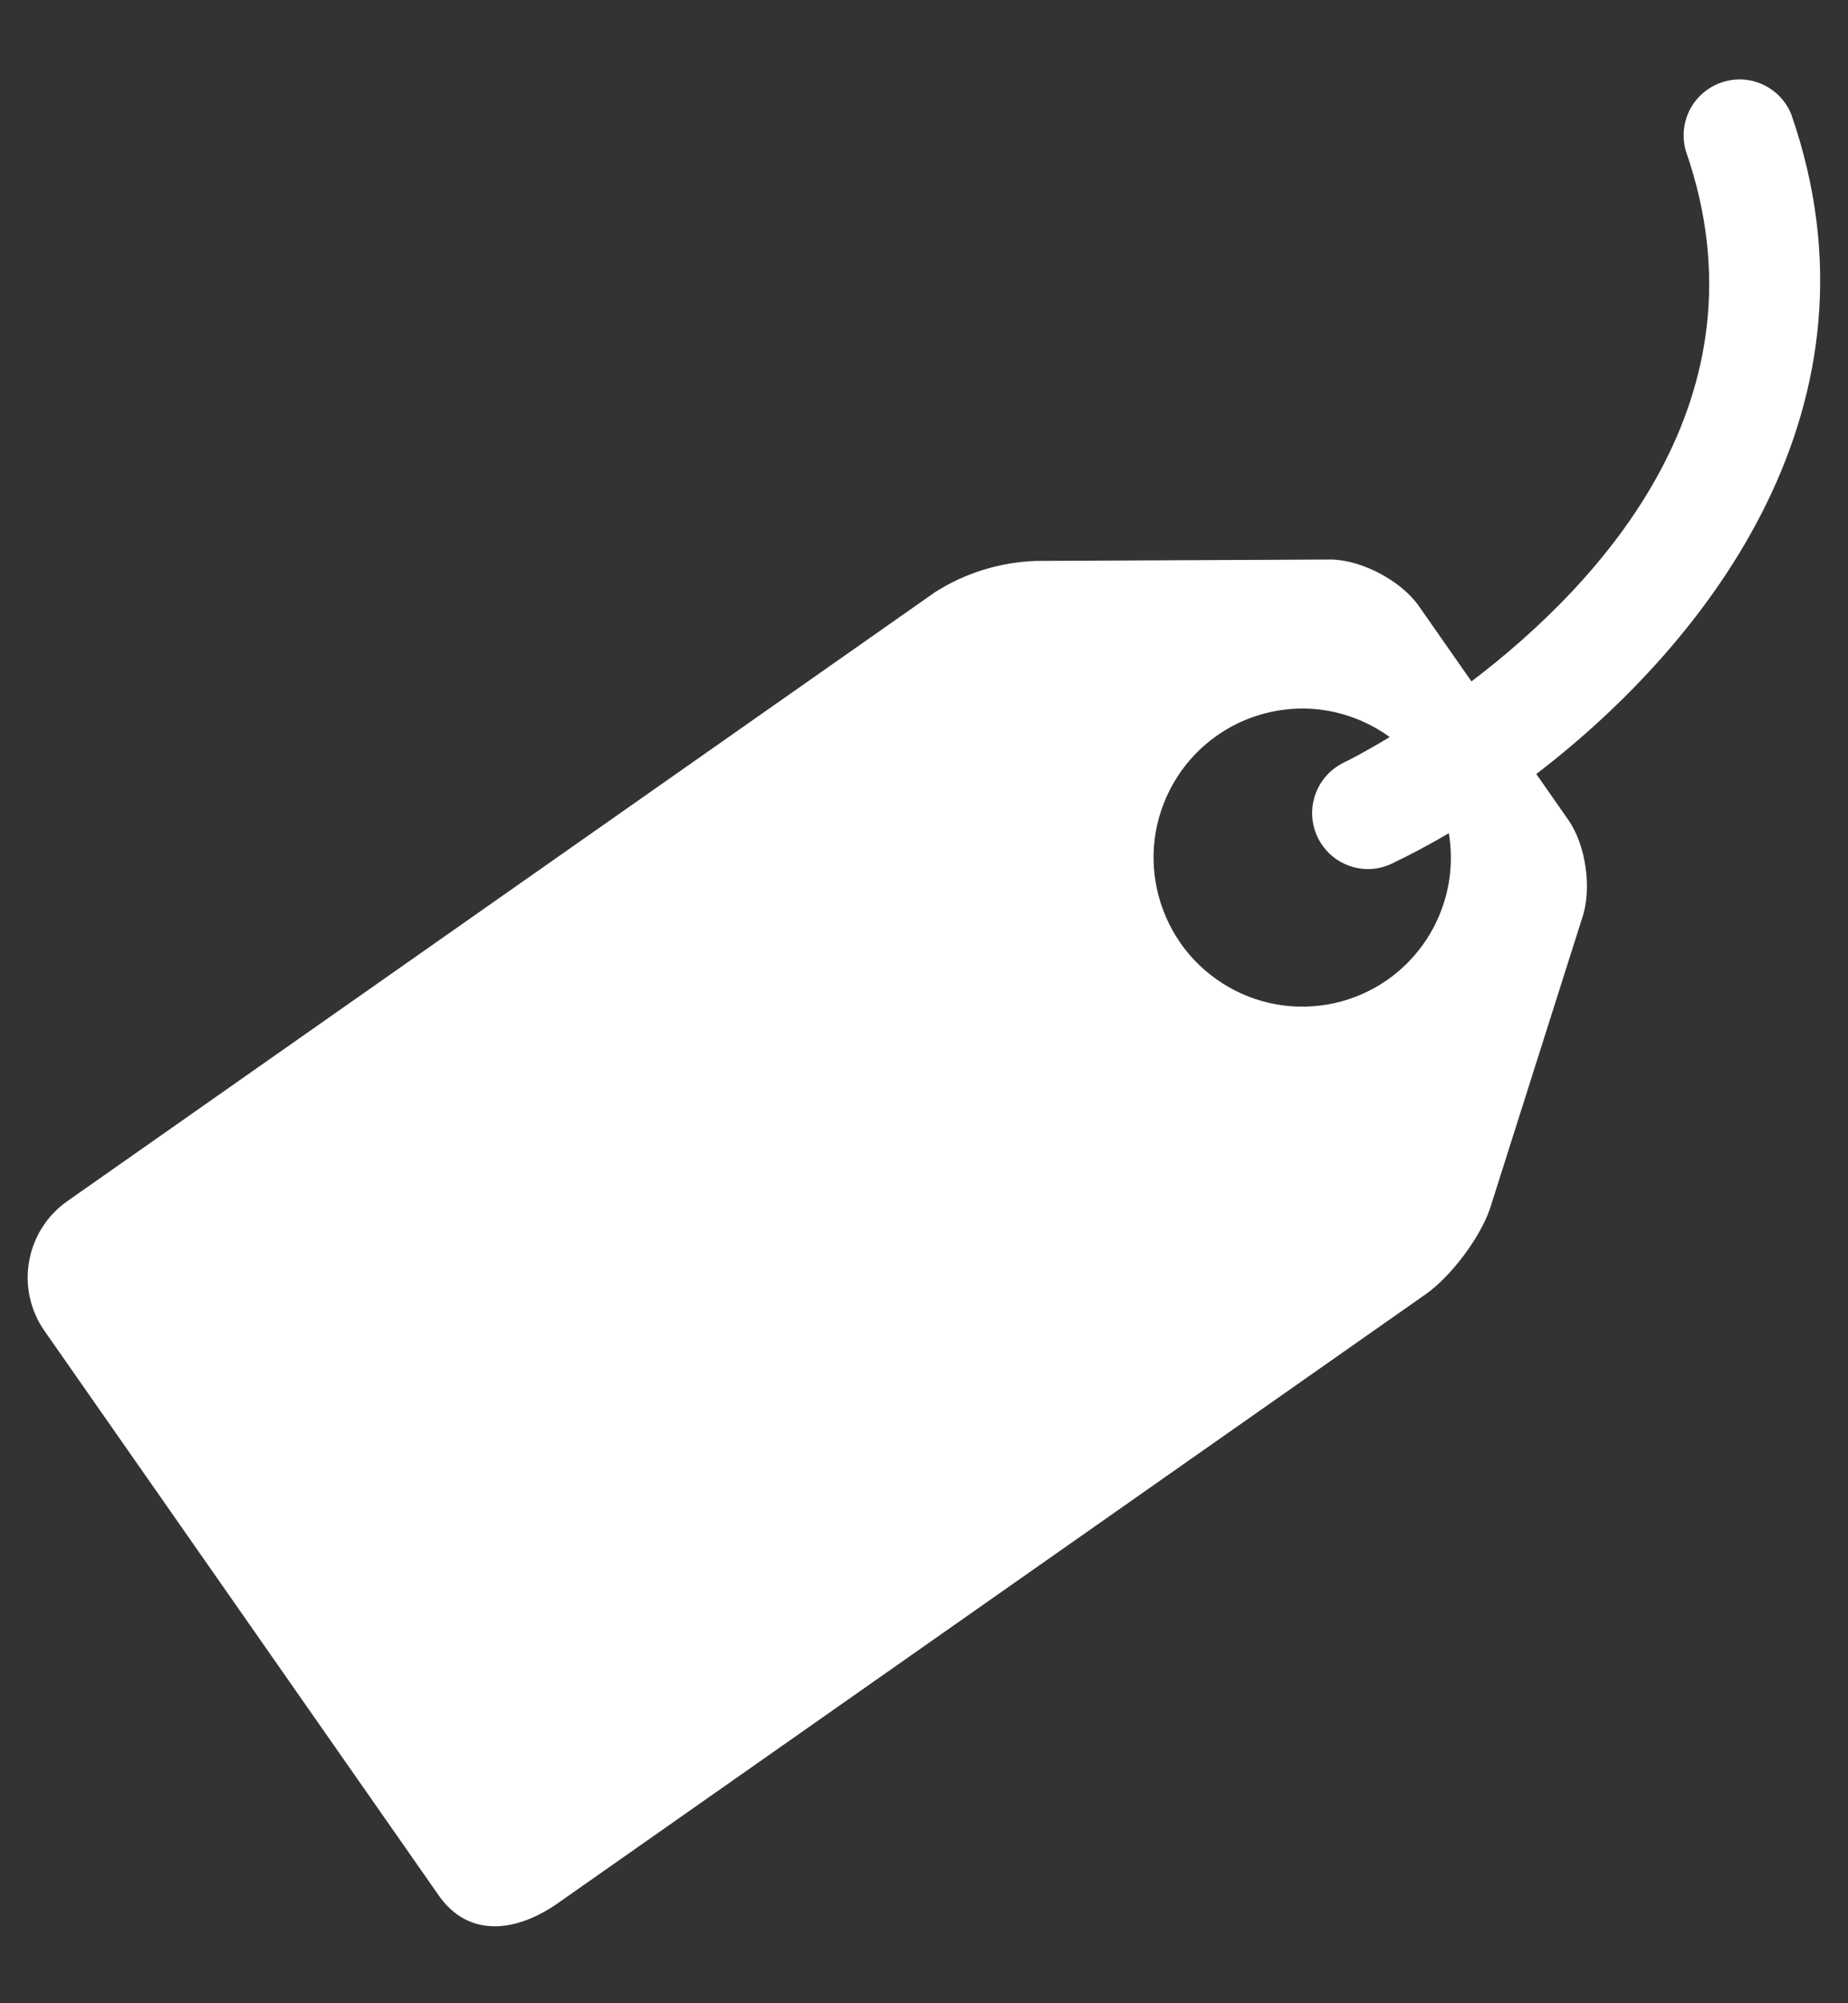 <svg width="12" height="13" viewBox="0 0 12 13" fill="none" xmlns="http://www.w3.org/2000/svg">
<rect x="0" y="0" width="12" height="13" fill="#333333" stroke="none"/>
<path d="M11.632 0.743C11.598 0.657 11.531 0.587 11.446 0.548C11.361 0.509 11.264 0.505 11.176 0.536C11.088 0.567 11.015 0.63 10.972 0.714C10.93 0.797 10.921 0.893 10.948 0.983C11.505 2.585 10.399 3.781 9.555 4.422L9.214 3.934C9.1 3.77 8.844 3.634 8.644 3.631L6.732 3.64C6.498 3.647 6.27 3.717 6.073 3.842L0.437 7.795C0.306 7.887 0.217 8.027 0.189 8.185C0.161 8.343 0.197 8.506 0.289 8.637L2.85 12.302C3.042 12.575 3.349 12.542 3.622 12.351L9.259 8.398C9.421 8.284 9.608 8.036 9.674 7.847L10.273 5.96C10.339 5.772 10.299 5.485 10.184 5.321L9.976 5.023C11.109 4.155 12.285 2.621 11.632 0.743ZM9.01 6.358C8.906 6.431 8.789 6.482 8.665 6.51C8.541 6.537 8.413 6.54 8.289 6.518C8.164 6.496 8.044 6.449 7.938 6.381C7.831 6.313 7.738 6.224 7.666 6.121C7.519 5.91 7.461 5.65 7.505 5.398C7.55 5.145 7.693 4.92 7.903 4.773C8.067 4.658 8.264 4.597 8.465 4.598C8.666 4.6 8.861 4.665 9.024 4.783C8.86 4.882 8.748 4.939 8.727 4.948C8.653 4.984 8.593 5.043 8.557 5.117C8.521 5.192 8.511 5.276 8.529 5.356C8.547 5.436 8.592 5.508 8.656 5.56C8.72 5.611 8.8 5.64 8.883 5.64C8.934 5.64 8.987 5.628 9.037 5.605C9.153 5.549 9.278 5.484 9.408 5.407C9.438 5.587 9.417 5.771 9.346 5.94C9.276 6.108 9.159 6.253 9.01 6.358Z" fill="white"/>
</svg>
